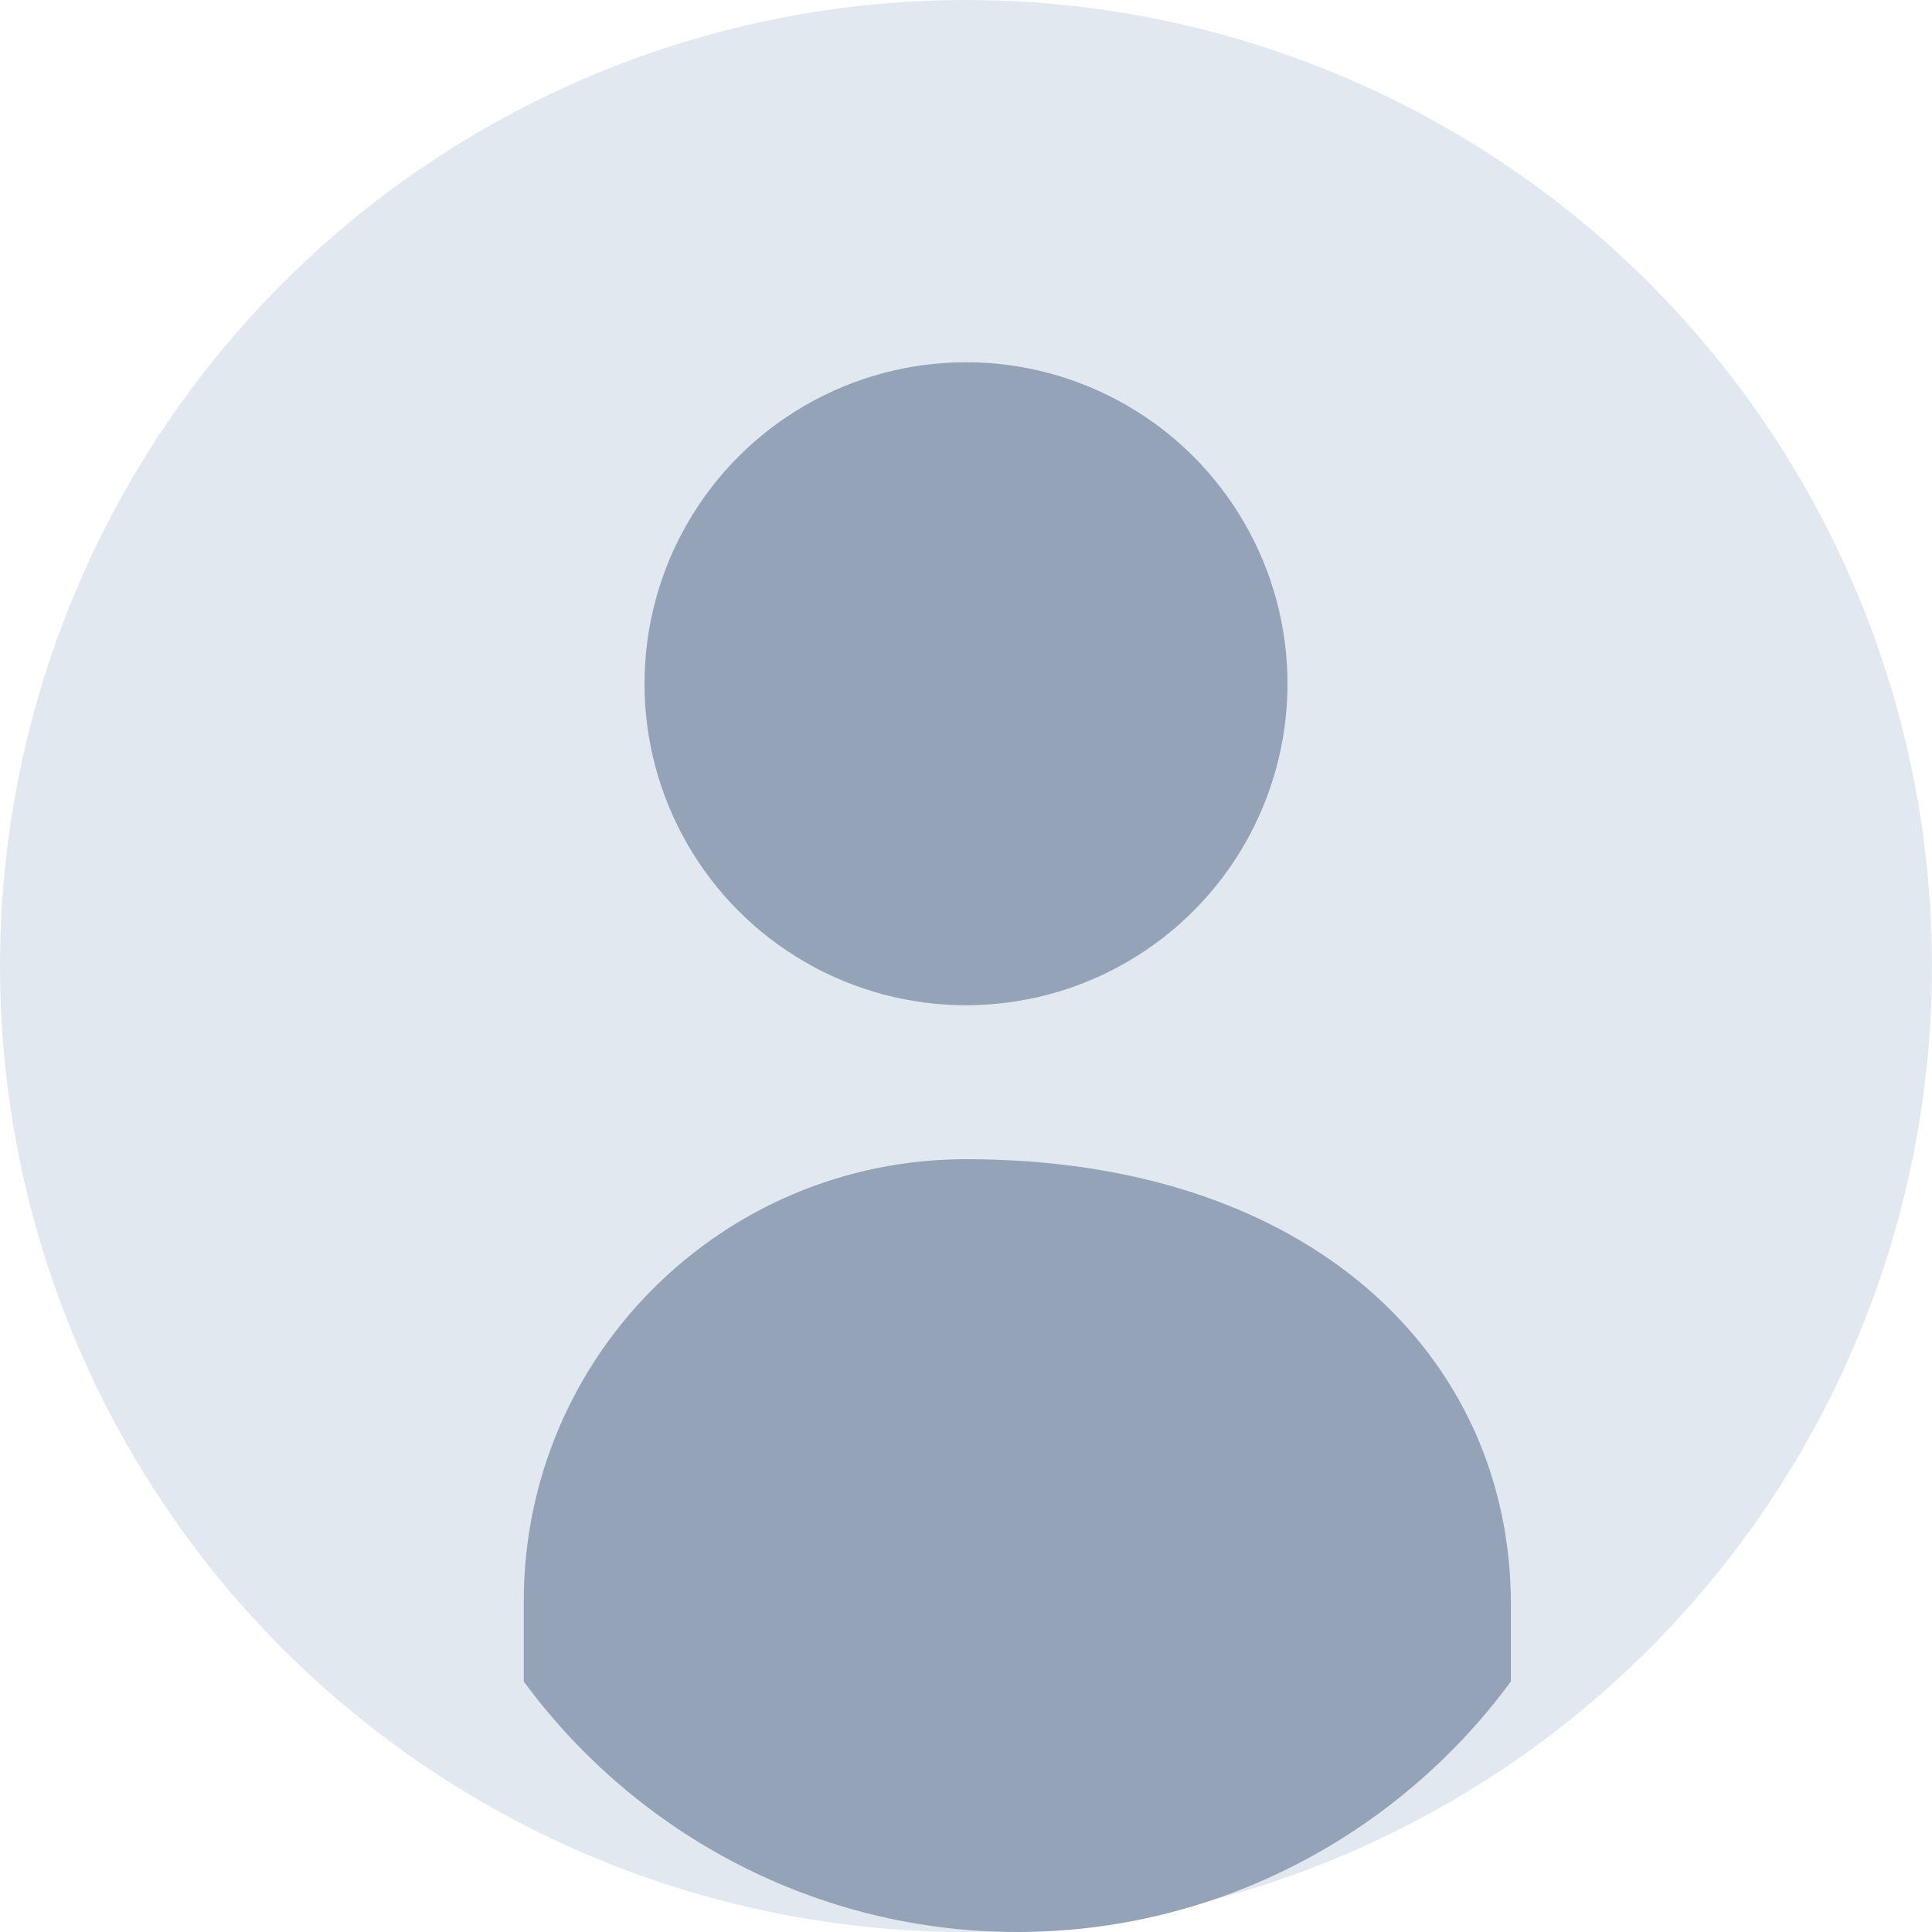 <?xml version="1.0" encoding="UTF-8"?>
<svg width="128px" height="128px" viewBox="0 0 128 128" version="1.1" xmlns="http://www.w3.org/2000/svg">
    <circle fill="#E2E8F0" cx="64" cy="64" r="64"/>
    <path d="M64,76.8c-16.2,0-29.3,13.1-29.3,29.3v5.3c7.5,10.2,19.5,16.6,32.7,16.6c13.2,0,25.2-6.4,32.7-16.6v-5.3C100,89.9,86.9,76.8,64,76.8z" fill="#94A3B8"/>
    <circle fill="#94A3B8" cx="64" cy="45.3" r="21.3"/>
</svg>
